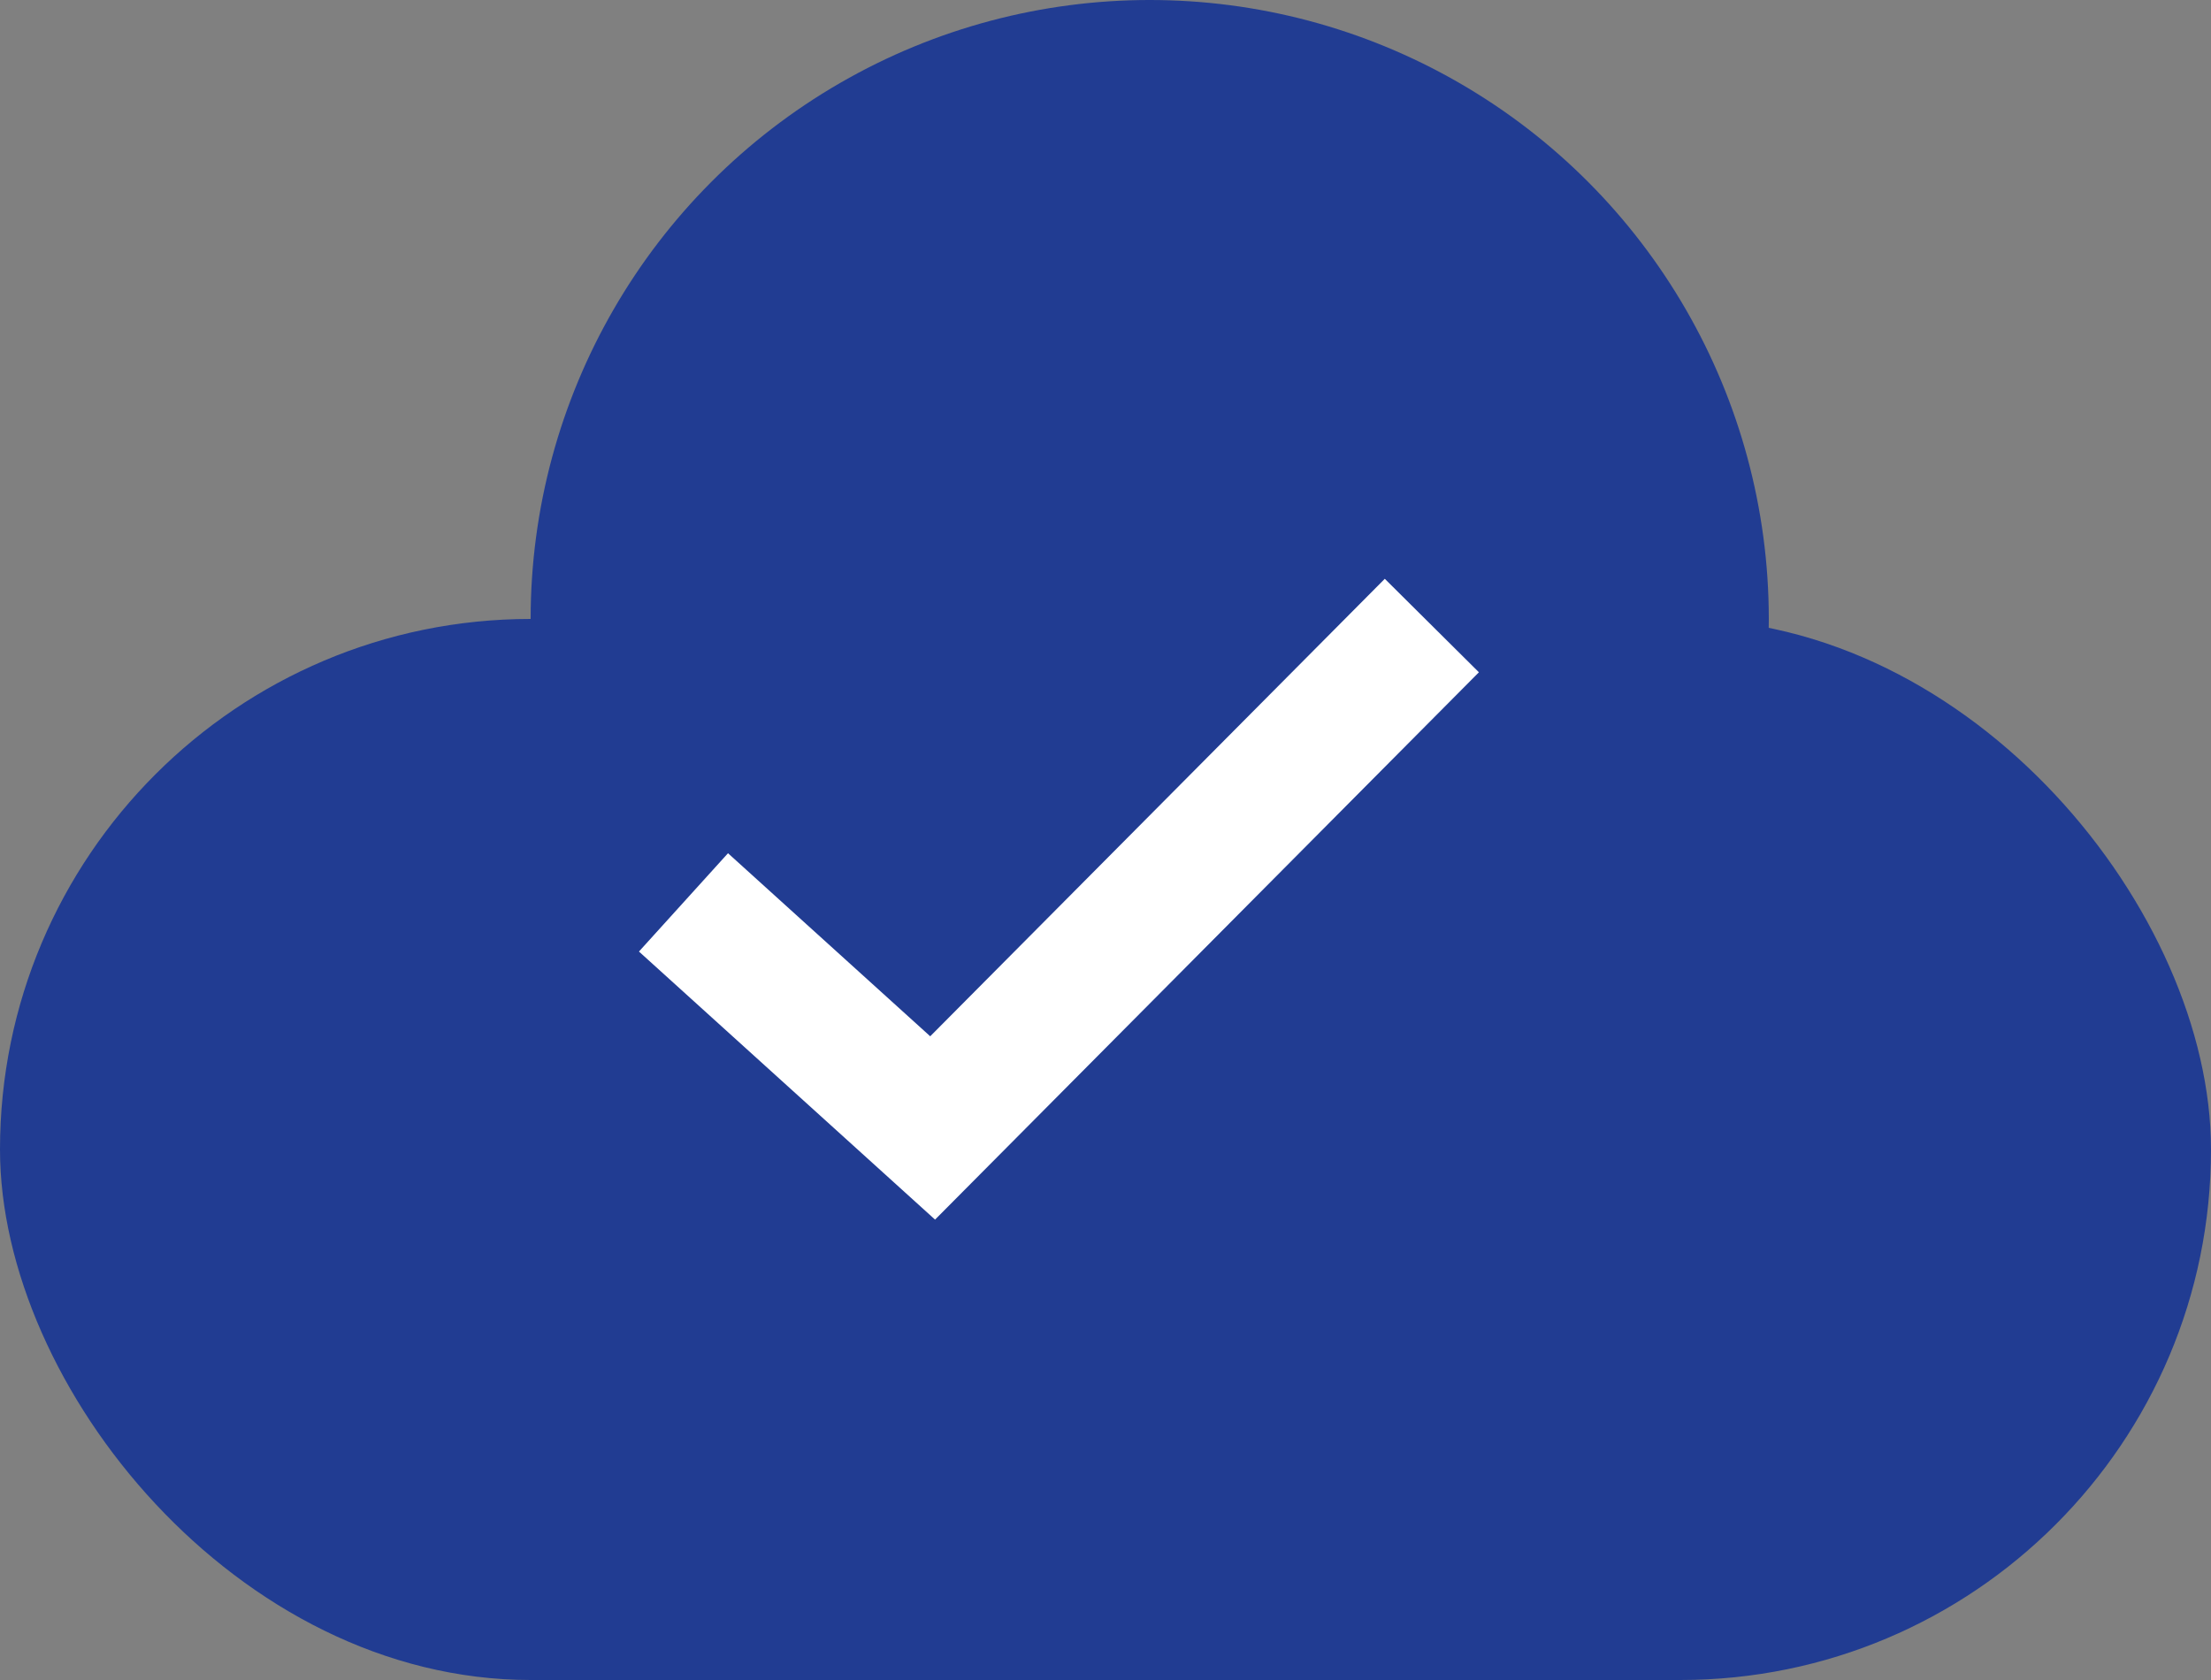 <svg xmlns="http://www.w3.org/2000/svg" width="25" height="19" viewBox="0 0 25 19">
  <rect x="0" y="0" width="25" height="19" fill="#808080" stroke="none"/>
  <g id="ic_public" transform="translate(-1319 -1075)">
    <g id="Group_2784" data-name="Group 2784" transform="translate(1318.827 1073.489)">
      <circle id="Ellipse_372" data-name="Ellipse 372" cx="7" cy="7" r="7" transform="translate(6.173 1.511)" fill="#213c92"/>
      <rect id="Rectangle_1586" data-name="Rectangle 1586" width="25" height="12" rx="6" transform="translate(0.173 8.511)" fill="#213c92"/>
    </g>
    <path id="Path_1007" data-name="Path 1007" d="M17780.582,5441.323l1.352,3.552,7.609-2.5" transform="matrix(0.891, -0.454, 0.454, 0.891, -16986.131, 4309.371)" fill="none" stroke="#fff" stroke-width="1.5"/>
  </g>
</svg>
